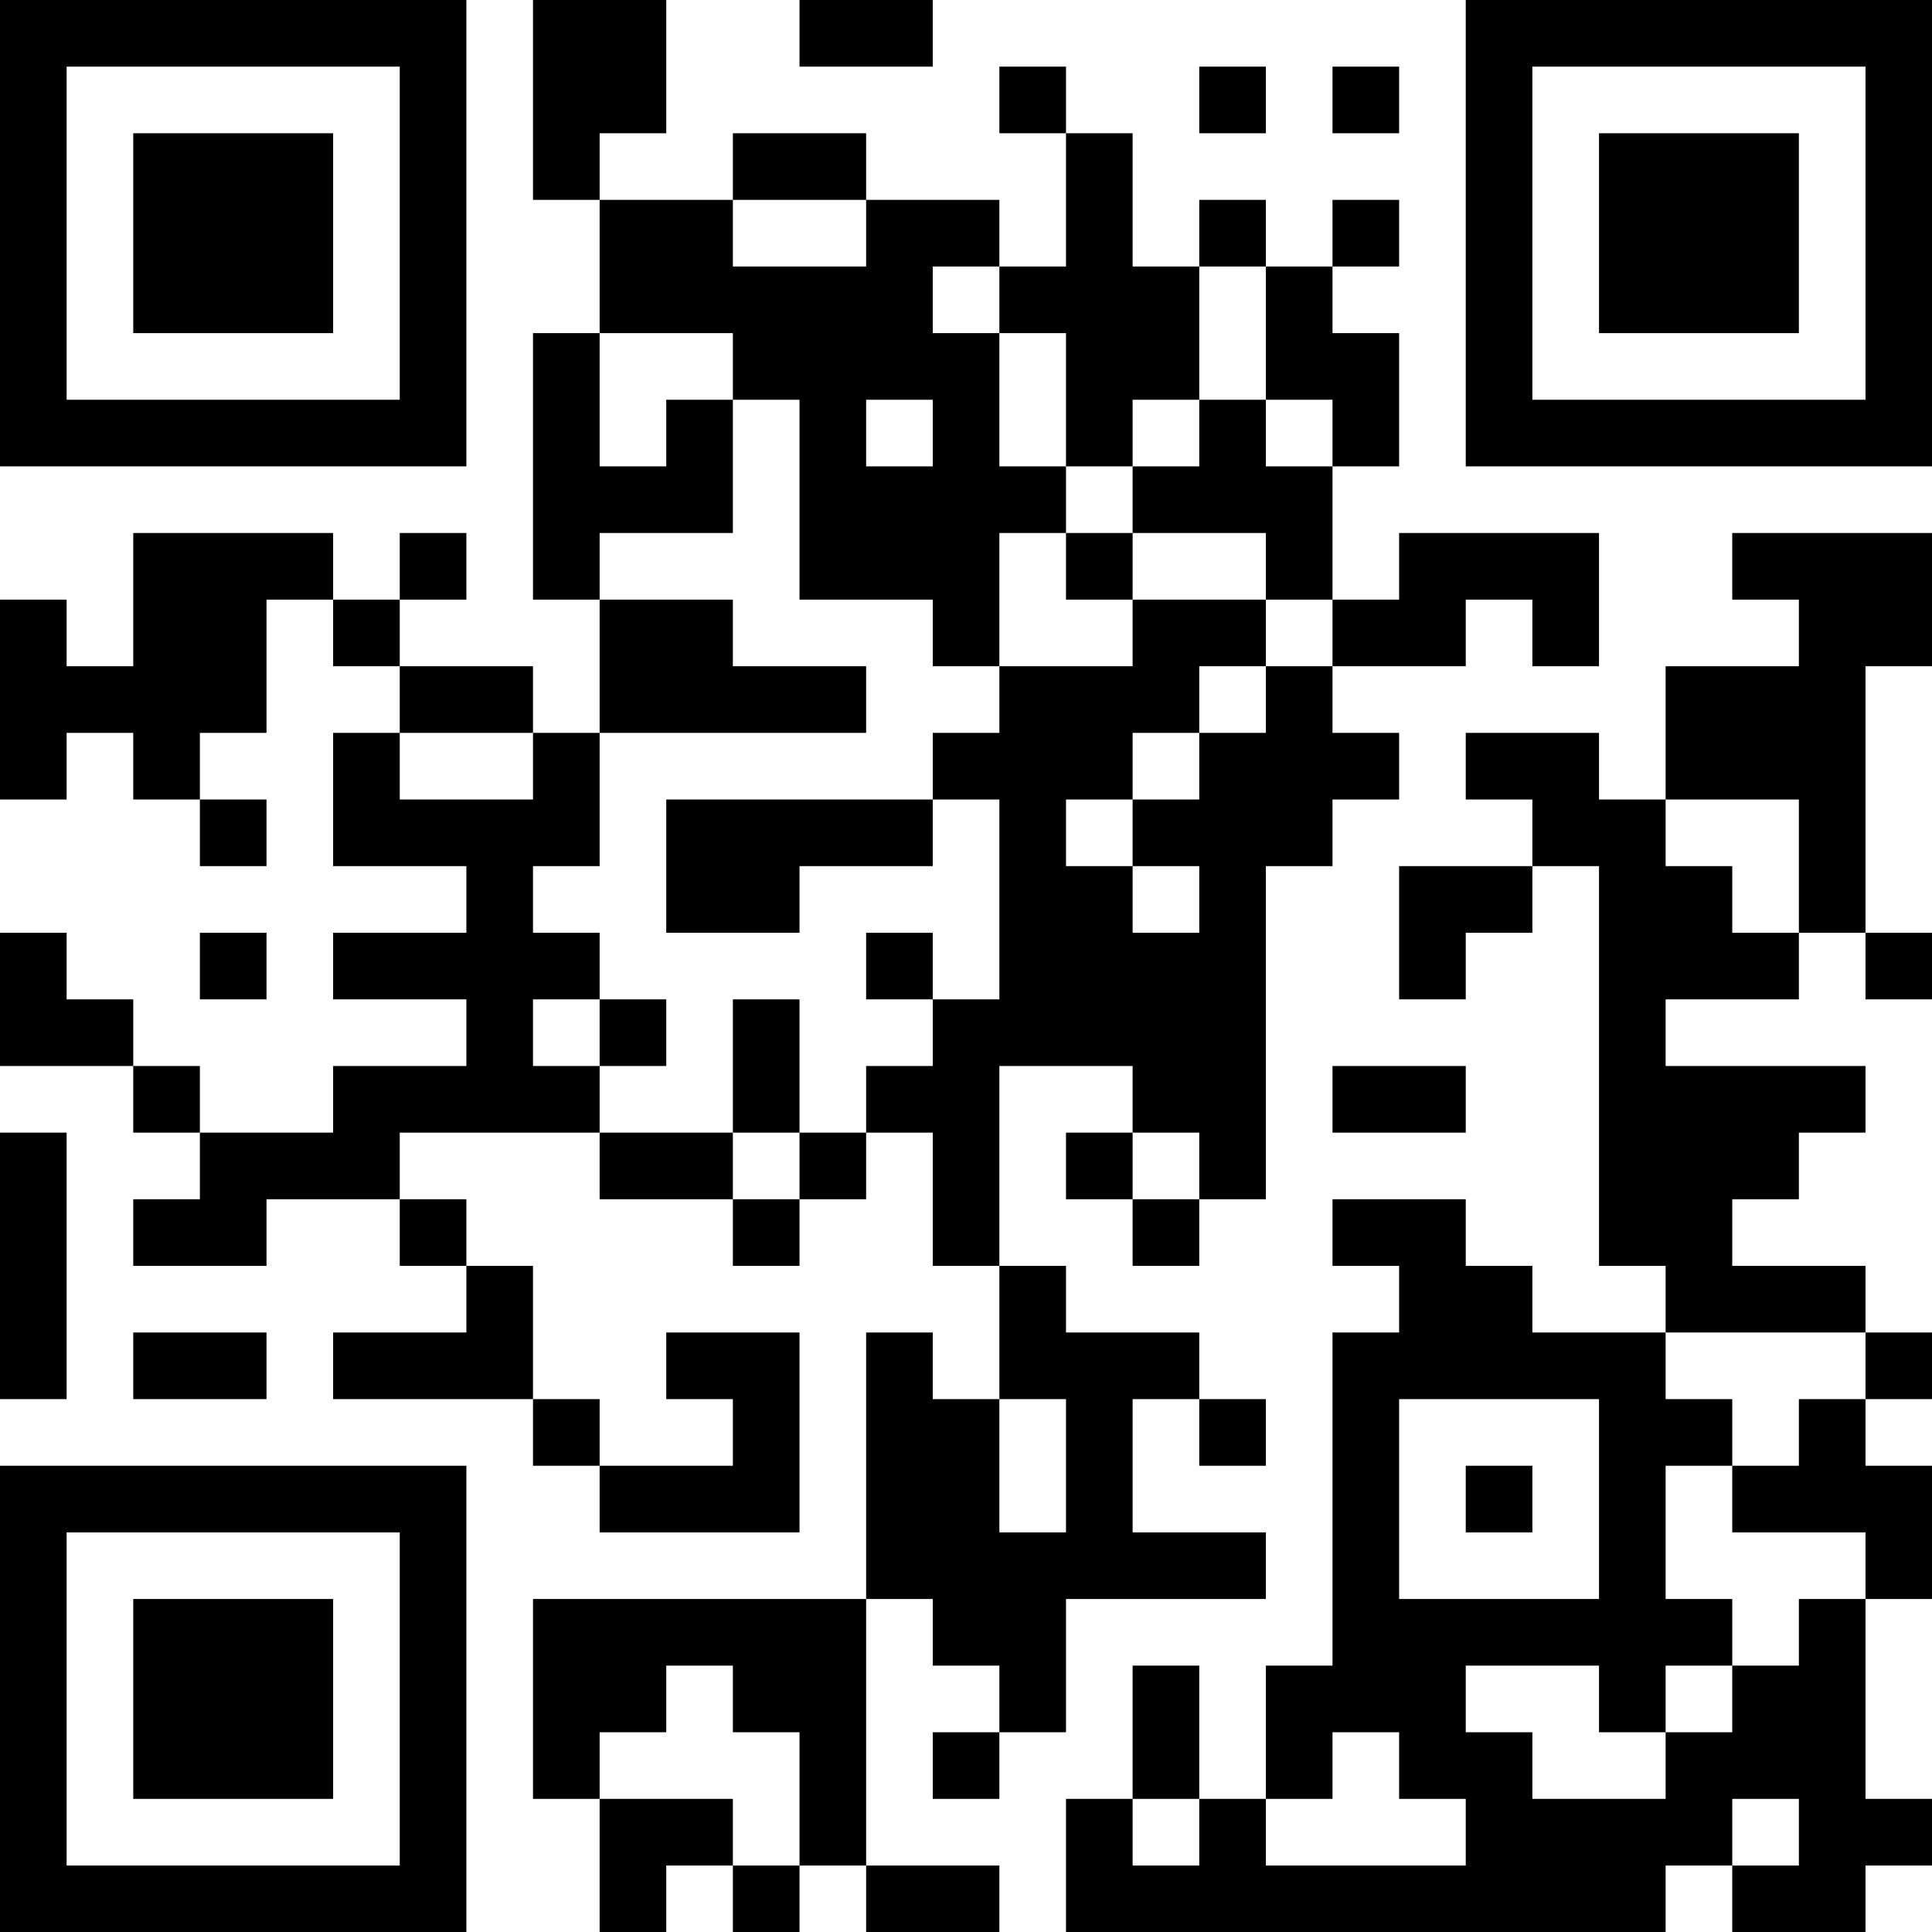 <?xml version="1.0" encoding="UTF-8"?>
<svg xmlns="http://www.w3.org/2000/svg" version="1.1" width="200" height="200" viewBox="0 0 200 200"><rect x="0" y="0" width="200" height="200" fill="#ffffff"/><g transform="scale(6.897)"><g transform="translate(0,0)"><path fill-rule="evenodd" d="M8 0L8 3L9 3L9 5L8 5L8 9L9 9L9 11L8 11L8 10L6 10L6 9L7 9L7 8L6 8L6 9L5 9L5 8L2 8L2 10L1 10L1 9L0 9L0 12L1 12L1 11L2 11L2 12L3 12L3 13L4 13L4 12L3 12L3 11L4 11L4 9L5 9L5 10L6 10L6 11L5 11L5 13L7 13L7 14L5 14L5 15L7 15L7 16L5 16L5 17L3 17L3 16L2 16L2 15L1 15L1 14L0 14L0 16L2 16L2 17L3 17L3 18L2 18L2 19L4 19L4 18L6 18L6 19L7 19L7 20L5 20L5 21L8 21L8 22L9 22L9 23L12 23L12 20L10 20L10 21L11 21L11 22L9 22L9 21L8 21L8 19L7 19L7 18L6 18L6 17L9 17L9 18L11 18L11 19L12 19L12 18L13 18L13 17L14 17L14 19L15 19L15 21L14 21L14 20L13 20L13 24L8 24L8 27L9 27L9 29L10 29L10 28L11 28L11 29L12 29L12 28L13 28L13 29L15 29L15 28L13 28L13 24L14 24L14 25L15 25L15 26L14 26L14 27L15 27L15 26L16 26L16 24L19 24L19 23L17 23L17 21L18 21L18 22L19 22L19 21L18 21L18 20L16 20L16 19L15 19L15 16L17 16L17 17L16 17L16 18L17 18L17 19L18 19L18 18L19 18L19 13L20 13L20 12L21 12L21 11L20 11L20 10L22 10L22 9L23 9L23 10L24 10L24 8L21 8L21 9L20 9L20 7L21 7L21 5L20 5L20 4L21 4L21 3L20 3L20 4L19 4L19 3L18 3L18 4L17 4L17 2L16 2L16 1L15 1L15 2L16 2L16 4L15 4L15 3L13 3L13 2L11 2L11 3L9 3L9 2L10 2L10 0ZM12 0L12 1L14 1L14 0ZM18 1L18 2L19 2L19 1ZM20 1L20 2L21 2L21 1ZM11 3L11 4L13 4L13 3ZM14 4L14 5L15 5L15 7L16 7L16 8L15 8L15 10L14 10L14 9L12 9L12 6L11 6L11 5L9 5L9 7L10 7L10 6L11 6L11 8L9 8L9 9L11 9L11 10L13 10L13 11L9 11L9 13L8 13L8 14L9 14L9 15L8 15L8 16L9 16L9 17L11 17L11 18L12 18L12 17L13 17L13 16L14 16L14 15L15 15L15 12L14 12L14 11L15 11L15 10L17 10L17 9L19 9L19 10L18 10L18 11L17 11L17 12L16 12L16 13L17 13L17 14L18 14L18 13L17 13L17 12L18 12L18 11L19 11L19 10L20 10L20 9L19 9L19 8L17 8L17 7L18 7L18 6L19 6L19 7L20 7L20 6L19 6L19 4L18 4L18 6L17 6L17 7L16 7L16 5L15 5L15 4ZM13 6L13 7L14 7L14 6ZM16 8L16 9L17 9L17 8ZM26 8L26 9L27 9L27 10L25 10L25 12L24 12L24 11L22 11L22 12L23 12L23 13L21 13L21 15L22 15L22 14L23 14L23 13L24 13L24 19L25 19L25 20L23 20L23 19L22 19L22 18L20 18L20 19L21 19L21 20L20 20L20 25L19 25L19 27L18 27L18 25L17 25L17 27L16 27L16 29L25 29L25 28L26 28L26 29L28 29L28 28L29 28L29 27L28 27L28 24L29 24L29 22L28 22L28 21L29 21L29 20L28 20L28 19L26 19L26 18L27 18L27 17L28 17L28 16L25 16L25 15L27 15L27 14L28 14L28 15L29 15L29 14L28 14L28 10L29 10L29 8ZM6 11L6 12L8 12L8 11ZM10 12L10 14L12 14L12 13L14 13L14 12ZM25 12L25 13L26 13L26 14L27 14L27 12ZM3 14L3 15L4 15L4 14ZM13 14L13 15L14 15L14 14ZM9 15L9 16L10 16L10 15ZM11 15L11 17L12 17L12 15ZM20 16L20 17L22 17L22 16ZM0 17L0 21L1 21L1 17ZM17 17L17 18L18 18L18 17ZM2 20L2 21L4 21L4 20ZM25 20L25 21L26 21L26 22L25 22L25 24L26 24L26 25L25 25L25 26L24 26L24 25L22 25L22 26L23 26L23 27L25 27L25 26L26 26L26 25L27 25L27 24L28 24L28 23L26 23L26 22L27 22L27 21L28 21L28 20ZM15 21L15 23L16 23L16 21ZM21 21L21 24L24 24L24 21ZM22 22L22 23L23 23L23 22ZM10 25L10 26L9 26L9 27L11 27L11 28L12 28L12 26L11 26L11 25ZM20 26L20 27L19 27L19 28L22 28L22 27L21 27L21 26ZM17 27L17 28L18 28L18 27ZM26 27L26 28L27 28L27 27ZM0 0L0 7L7 7L7 0ZM1 1L1 6L6 6L6 1ZM2 2L2 5L5 5L5 2ZM22 0L22 7L29 7L29 0ZM23 1L23 6L28 6L28 1ZM24 2L24 5L27 5L27 2ZM0 22L0 29L7 29L7 22ZM1 23L1 28L6 28L6 23ZM2 24L2 27L5 27L5 24Z" fill="#000000"/></g></g></svg>

